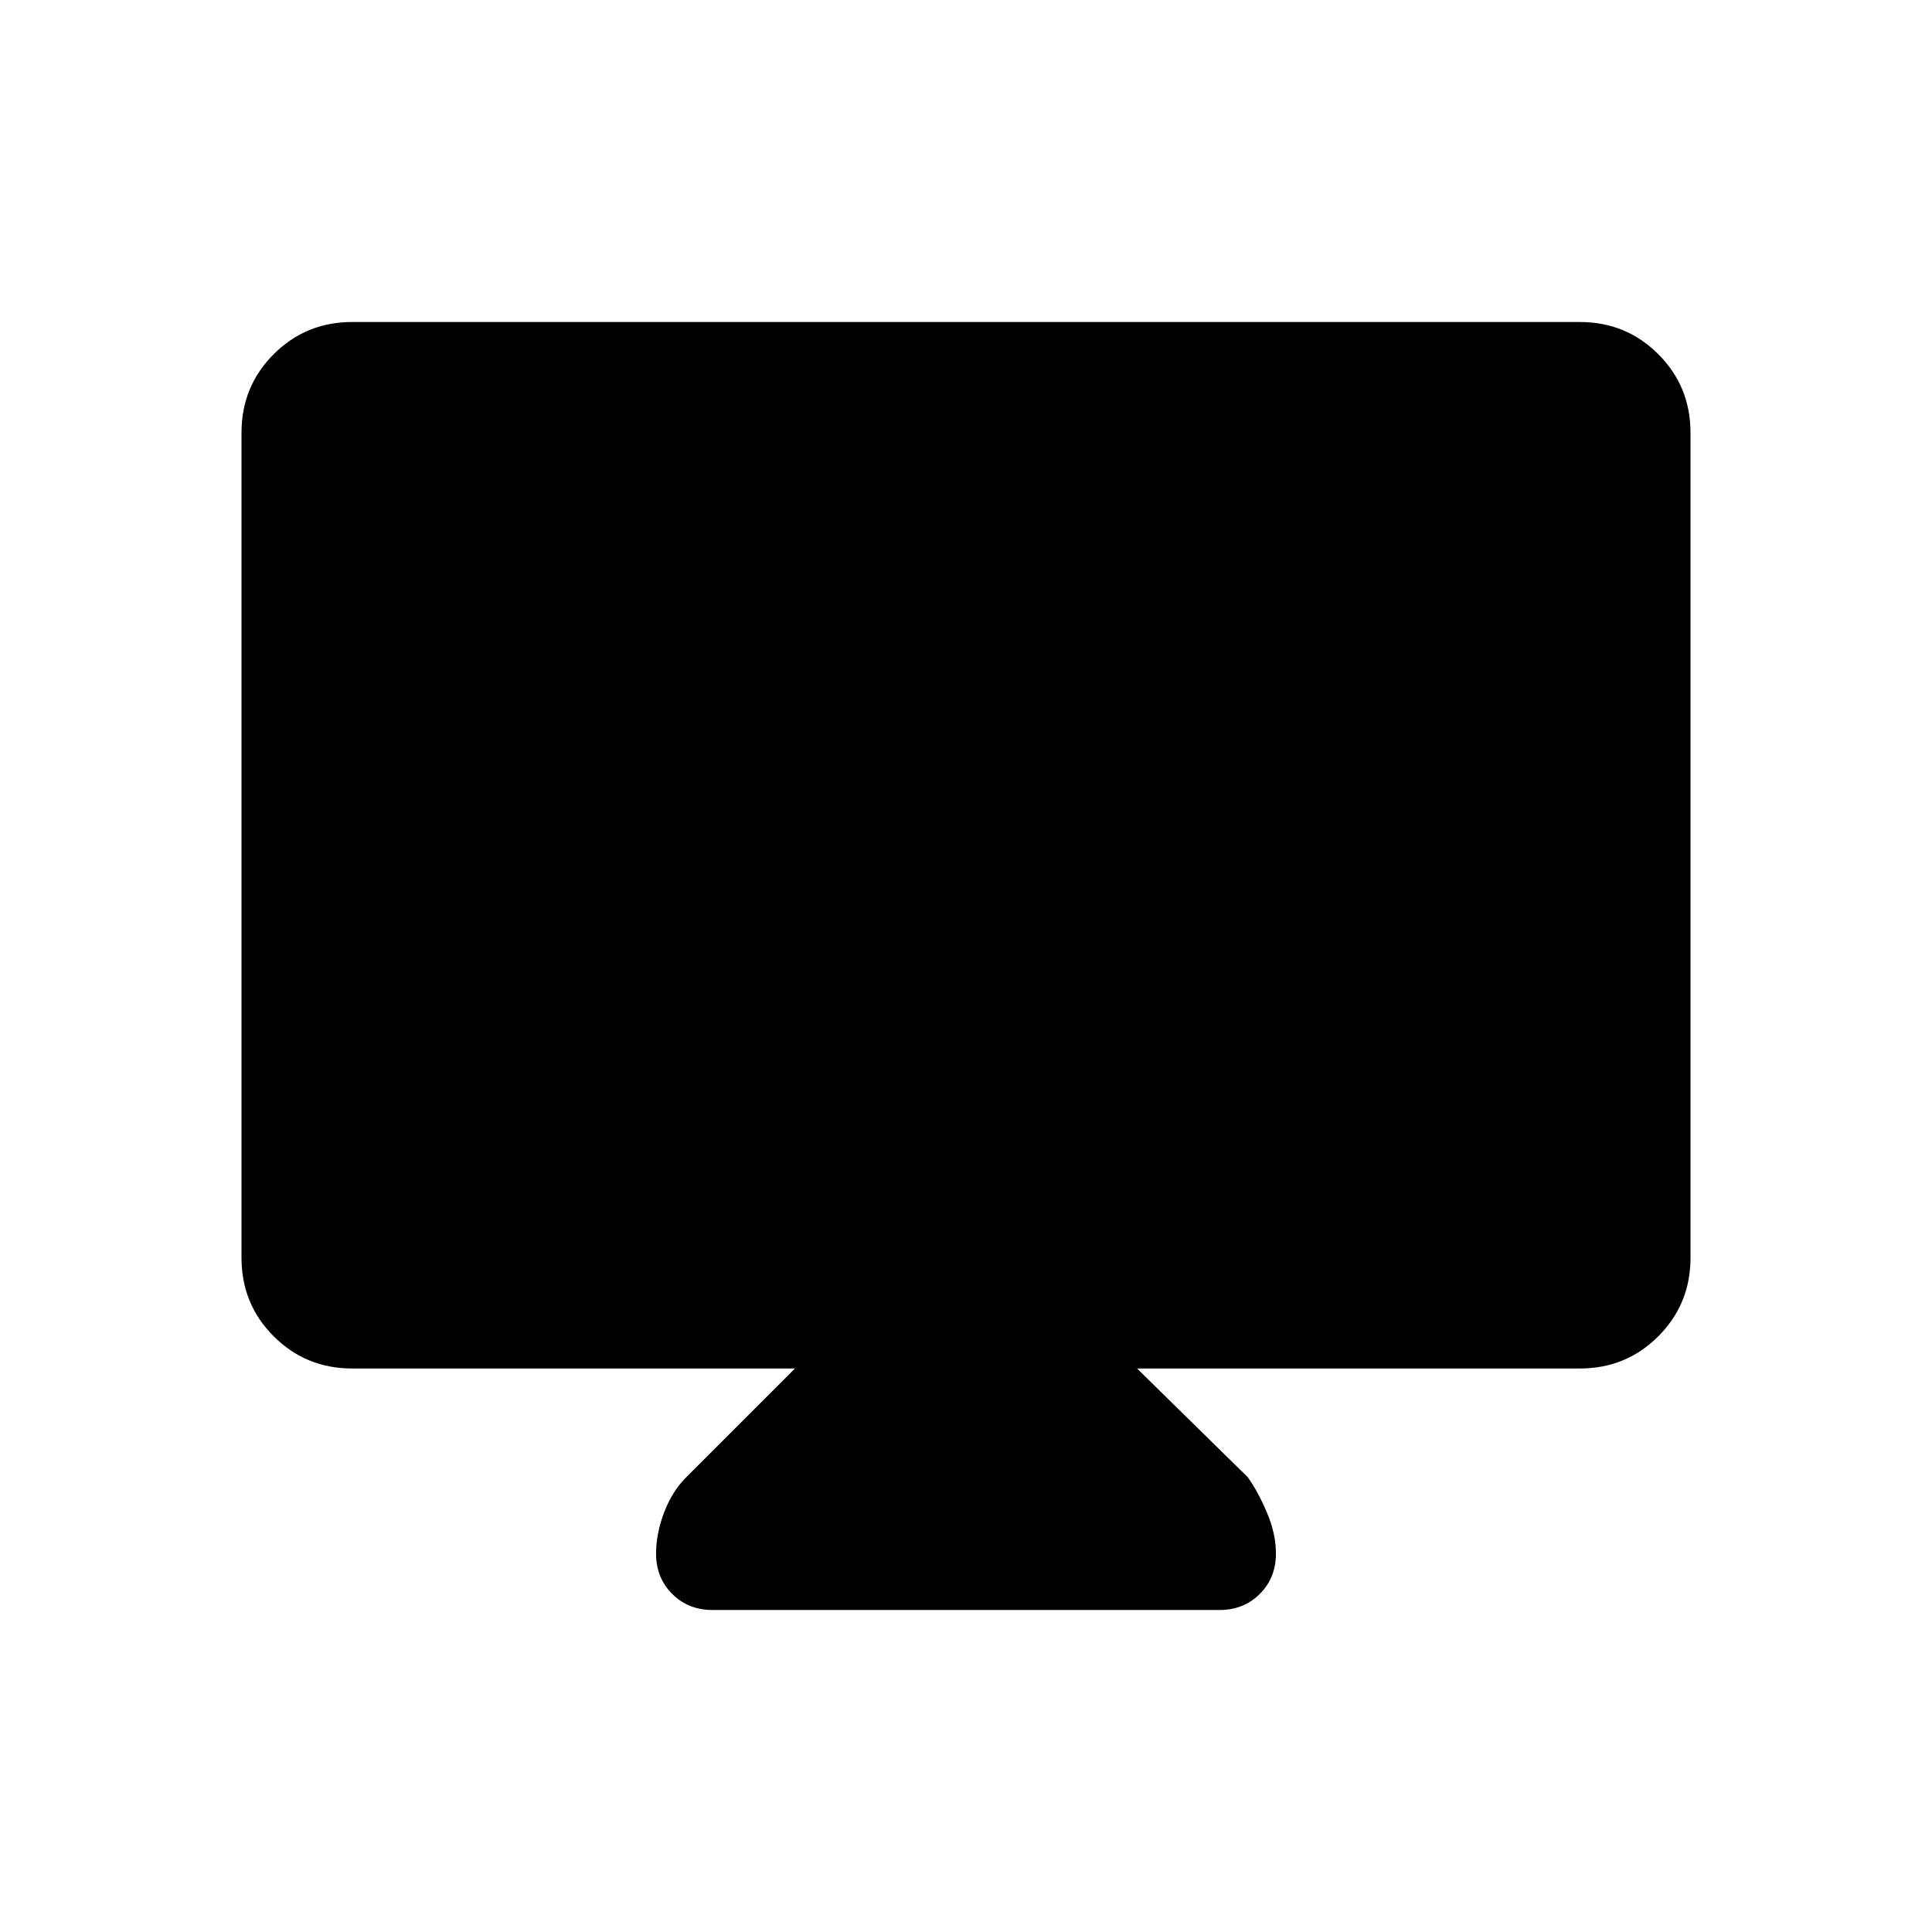 <svg xmlns="http://www.w3.org/2000/svg" height="48" width="48"><path d="M17.7 40Q17.1 40 16.7 39.6Q16.3 39.2 16.3 38.6Q16.3 38.1 16.5 37.575Q16.7 37.05 17.05 36.7L19.75 34H8.75Q7.6 34 6.8 33.2Q6 32.4 6 31.25V10.75Q6 9.6 6.8 8.8Q7.6 8 8.75 8H39.25Q40.4 8 41.2 8.8Q42 9.6 42 10.75V31.25Q42 32.4 41.2 33.2Q40.4 34 39.25 34H28.25L31 36.7Q31.25 37.05 31.475 37.575Q31.7 38.1 31.7 38.6Q31.7 39.2 31.3 39.6Q30.9 40 30.3 40Z"/></svg>